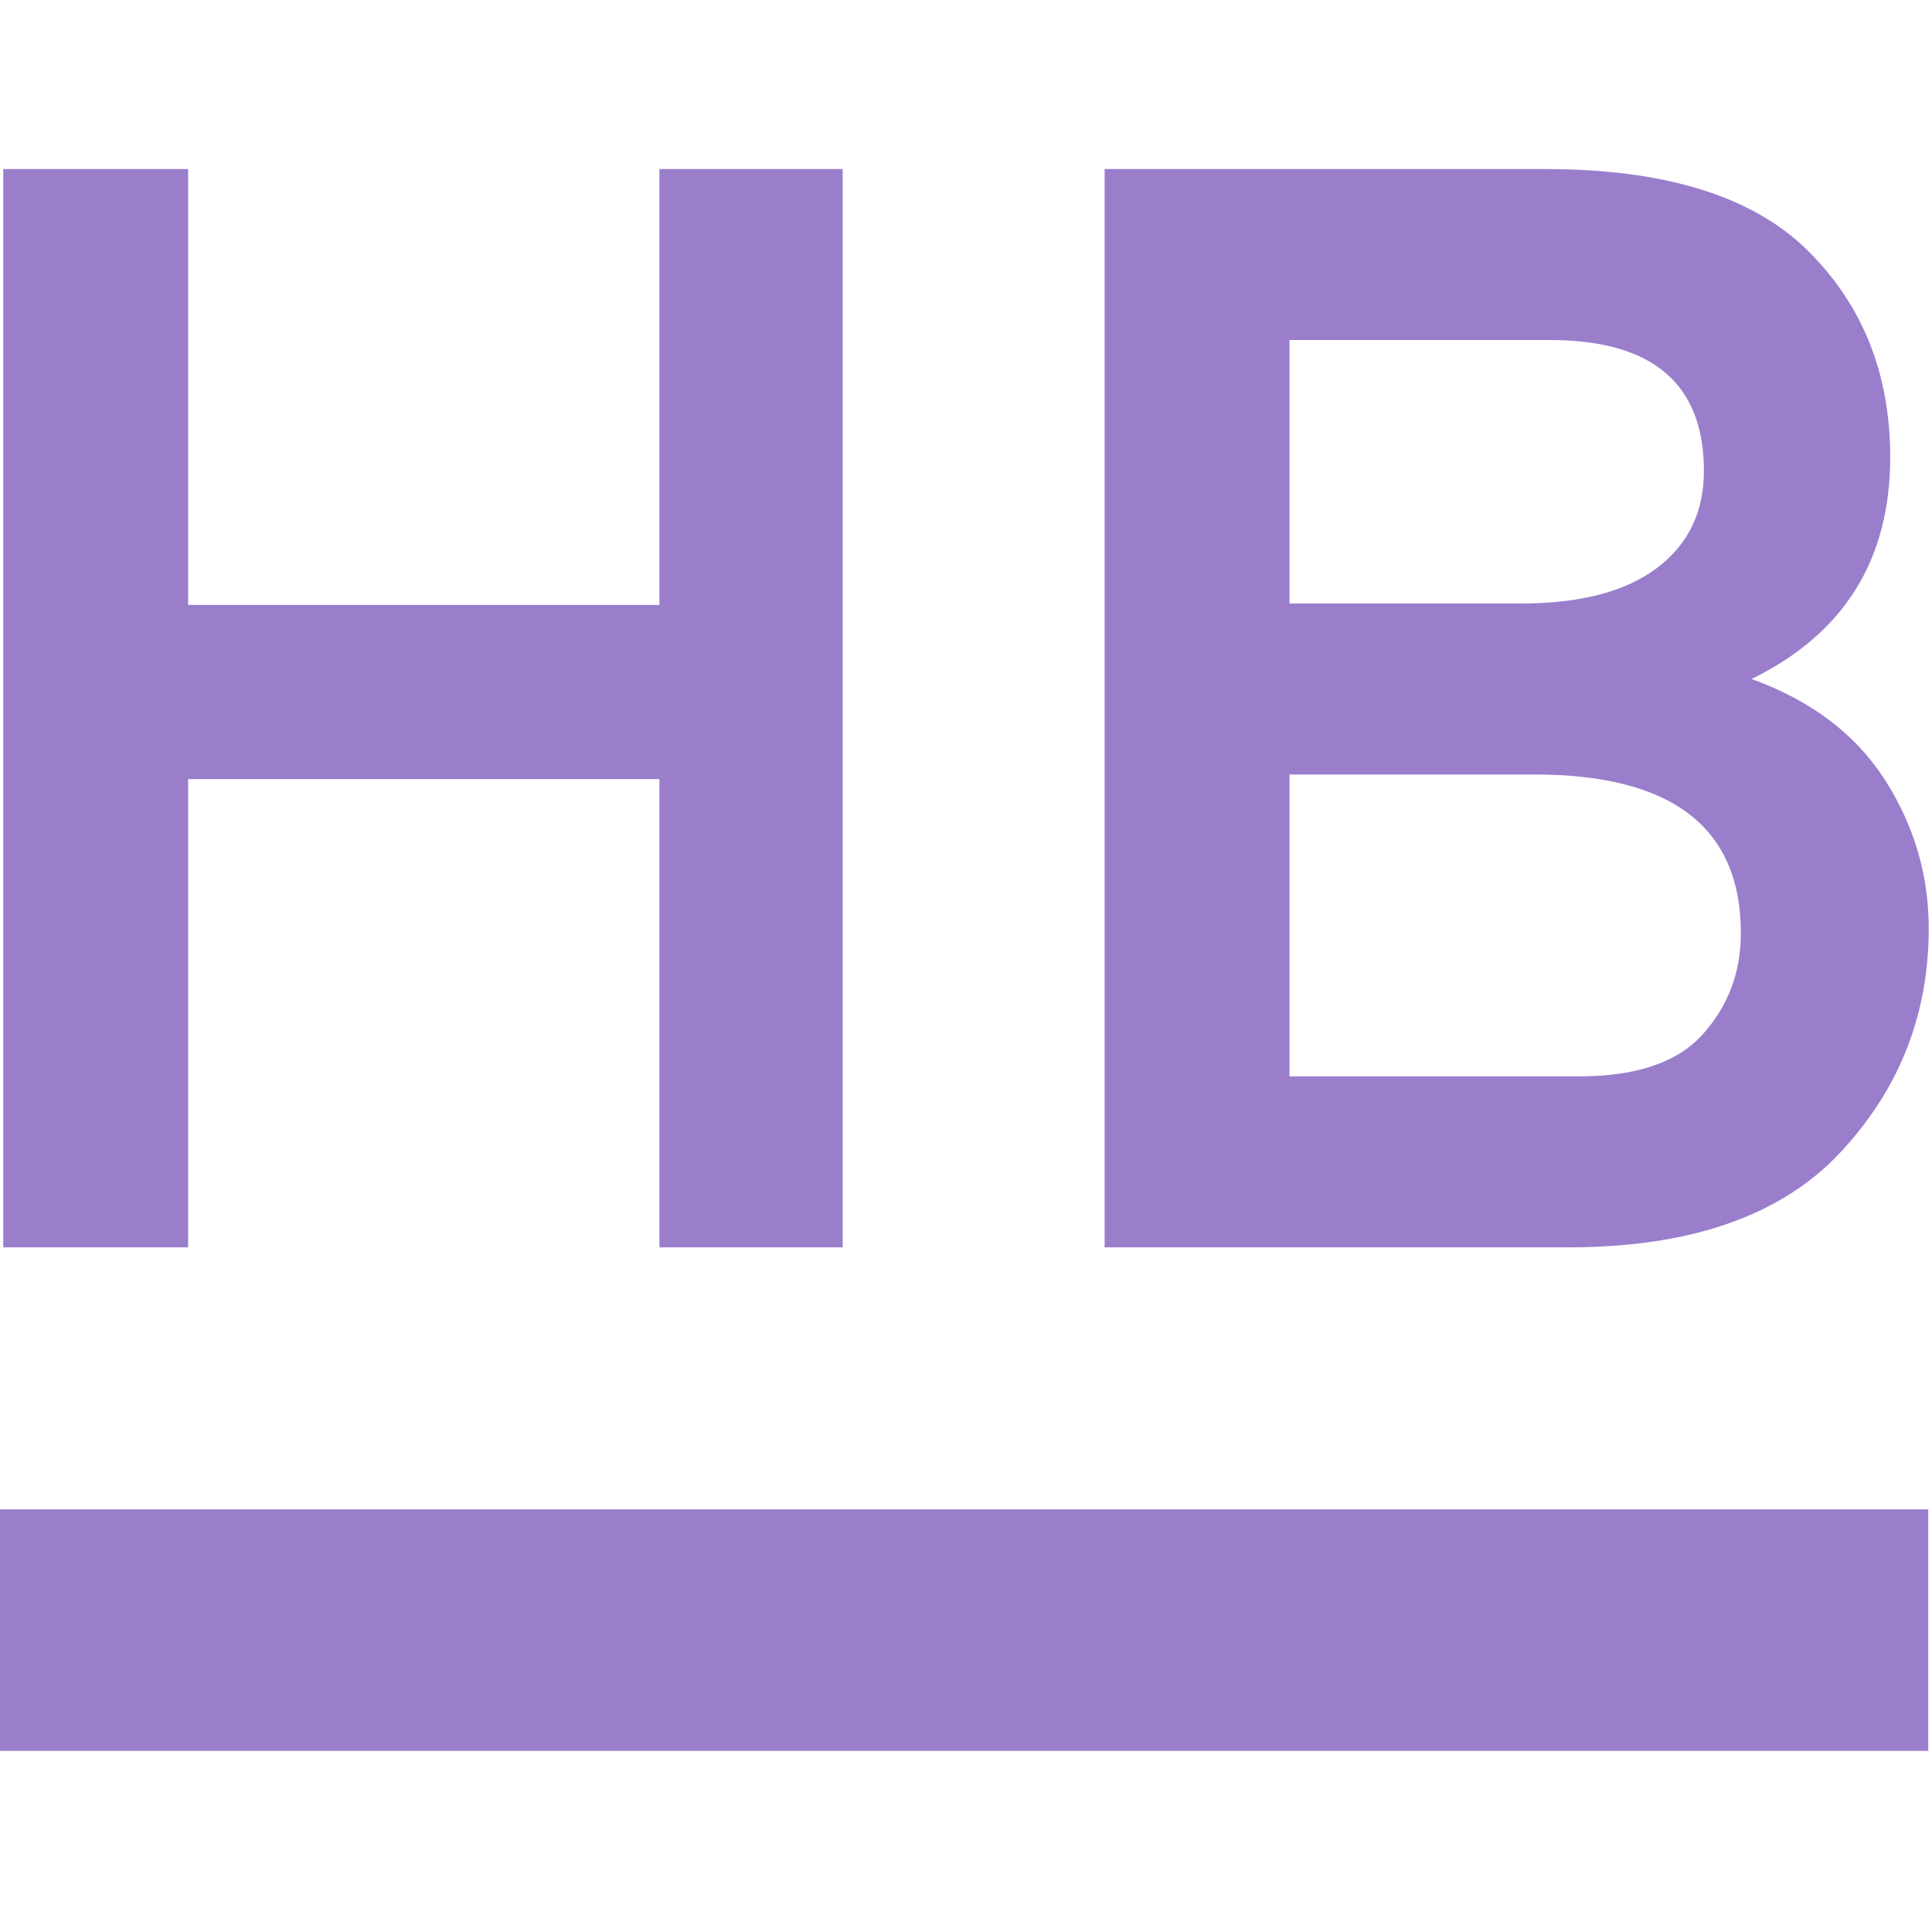 <svg xmlns="http://www.w3.org/2000/svg" width="16" height="16" version="1.1">
 <defs>
   <style id="current-color-scheme" type="text/css">
   .ColorScheme-Text { color: #9a7ecc; } .ColorScheme-Highlight { color:#5294e2; }
  </style>
  <linearGradient id="arrongin" x1="0%" x2="0%" y1="0%" y2="100%">
   <stop offset="0%" style="stop-color:#dd9b44; stop-opacity:1"/>
   <stop offset="100%" style="stop-color:#ad6c16; stop-opacity:1"/>
  </linearGradient>
  <linearGradient id="aurora" x1="0%" x2="0%" y1="0%" y2="100%">
   <stop offset="0%" style="stop-color:#09D4DF; stop-opacity:1"/>
   <stop offset="100%" style="stop-color:#9269F4; stop-opacity:1"/>
  </linearGradient>
  <linearGradient id="cyberneon" x1="0%" x2="0%" y1="0%" y2="100%">
    <stop offset="0" style="stop-color:#0abdc6; stop-opacity:1"/>
    <stop offset="1" style="stop-color:#ea00d9; stop-opacity:1"/>
  </linearGradient>
  <linearGradient id="fitdance" x1="0%" x2="0%" y1="0%" y2="100%">
   <stop offset="0%" style="stop-color:#1AD6AB; stop-opacity:1"/>
   <stop offset="100%" style="stop-color:#329DB6; stop-opacity:1"/>
  </linearGradient>
  <linearGradient id="oomox" x1="0%" x2="0%" y1="0%" y2="100%">
   <stop offset="0%" style="stop-color:#efefe7; stop-opacity:1"/>
   <stop offset="100%" style="stop-color:#8f8f8b; stop-opacity:1"/>
  </linearGradient>
  <linearGradient id="rainblue" x1="0%" x2="0%" y1="0%" y2="100%">
   <stop offset="0%" style="stop-color:#00F260; stop-opacity:1"/>
   <stop offset="100%" style="stop-color:#0575E6; stop-opacity:1"/>
  </linearGradient>
  <linearGradient id="sunrise" x1="0%" x2="0%" y1="0%" y2="100%">
   <stop offset="0%" style="stop-color: #FF8501; stop-opacity:1"/>
   <stop offset="100%" style="stop-color: #FFCB01; stop-opacity:1"/>
  </linearGradient>
  <linearGradient id="telinkrin" x1="0%" x2="0%" y1="0%" y2="100%">
   <stop offset="0%" style="stop-color: #b2ced6; stop-opacity:1"/>
   <stop offset="100%" style="stop-color: #6da5b7; stop-opacity:1"/>
  </linearGradient>
  <linearGradient id="60spsycho" x1="0%" x2="0%" y1="0%" y2="100%">
   <stop offset="0%" style="stop-color: #df5940; stop-opacity:1"/>
   <stop offset="25%" style="stop-color: #d8d15f; stop-opacity:1"/>
   <stop offset="50%" style="stop-color: #e9882a; stop-opacity:1"/>
   <stop offset="100%" style="stop-color: #279362; stop-opacity:1"/>
  </linearGradient>
  <linearGradient id="90ssummer" x1="0%" x2="0%" y1="0%" y2="100%">
   <stop offset="0%" style="stop-color: #f618c7; stop-opacity:1"/>
   <stop offset="20%" style="stop-color: #94ffab; stop-opacity:1"/>
   <stop offset="50%" style="stop-color: #fbfd54; stop-opacity:1"/>
   <stop offset="100%" style="stop-color: #0f83ae; stop-opacity:1"/>
  </linearGradient>
 </defs>
 <path fill="currentColor" class="ColorScheme-Text" fill-rule="evenodd" d="M -0.031 12.5 L 15.969 12.5 L 15.969 14.5 L -0.031 14.5 L -0.031 12.5 Z"/>
 <path fill="currentColor" class="ColorScheme-Text" fill-rule="evenodd" d="M 6.979 10.33 L 5.461 10.33 L 5.461 6.452 L 1.558 6.452 L 1.558 10.33 L 0.027 10.33 L 0.027 1.4 L 1.558 1.4 L 1.558 5.01 L 5.461 5.01 L 5.461 1.4 L 6.979 1.4 L 6.979 10.33 Z M 9.148 10.33 L 9.148 1.4 L 12.797 1.4 L 12.797 1.4 Q 14.289 1.4 14.972 2.076 L 14.972 2.076 L 14.972 2.076 Q 15.654 2.752 15.654 3.786 L 15.654 3.786 L 15.654 3.786 Q 15.654 5.061 14.506 5.623 L 14.506 5.623 L 14.506 5.623 Q 15.246 5.891 15.61 6.458 L 15.61 6.458 L 15.61 6.458 Q 15.973 7.026 15.973 7.689 L 15.973 7.689 L 15.973 7.689 Q 15.973 8.761 15.24 9.545 L 15.24 9.545 L 15.24 9.545 Q 14.506 10.33 12.988 10.33 L 12.988 10.33 L 9.148 10.33 Z M 10.679 4.998 L 12.593 4.998 L 12.593 4.998 Q 13.332 4.998 13.722 4.704 L 13.722 4.704 L 13.722 4.704 Q 14.111 4.411 14.111 3.9 L 14.111 3.9 L 14.111 3.9 Q 14.111 2.816 12.835 2.816 L 12.835 2.816 L 10.679 2.816 L 10.679 4.998 Z M 10.679 8.914 L 13.077 8.914 L 13.077 8.914 Q 13.792 8.914 14.104 8.563 L 14.104 8.563 L 14.104 8.563 Q 14.417 8.212 14.417 7.728 L 14.417 7.728 L 14.417 7.728 Q 14.417 6.414 12.707 6.414 L 12.707 6.414 L 10.679 6.414 L 10.679 8.914 Z"/>
</svg>
